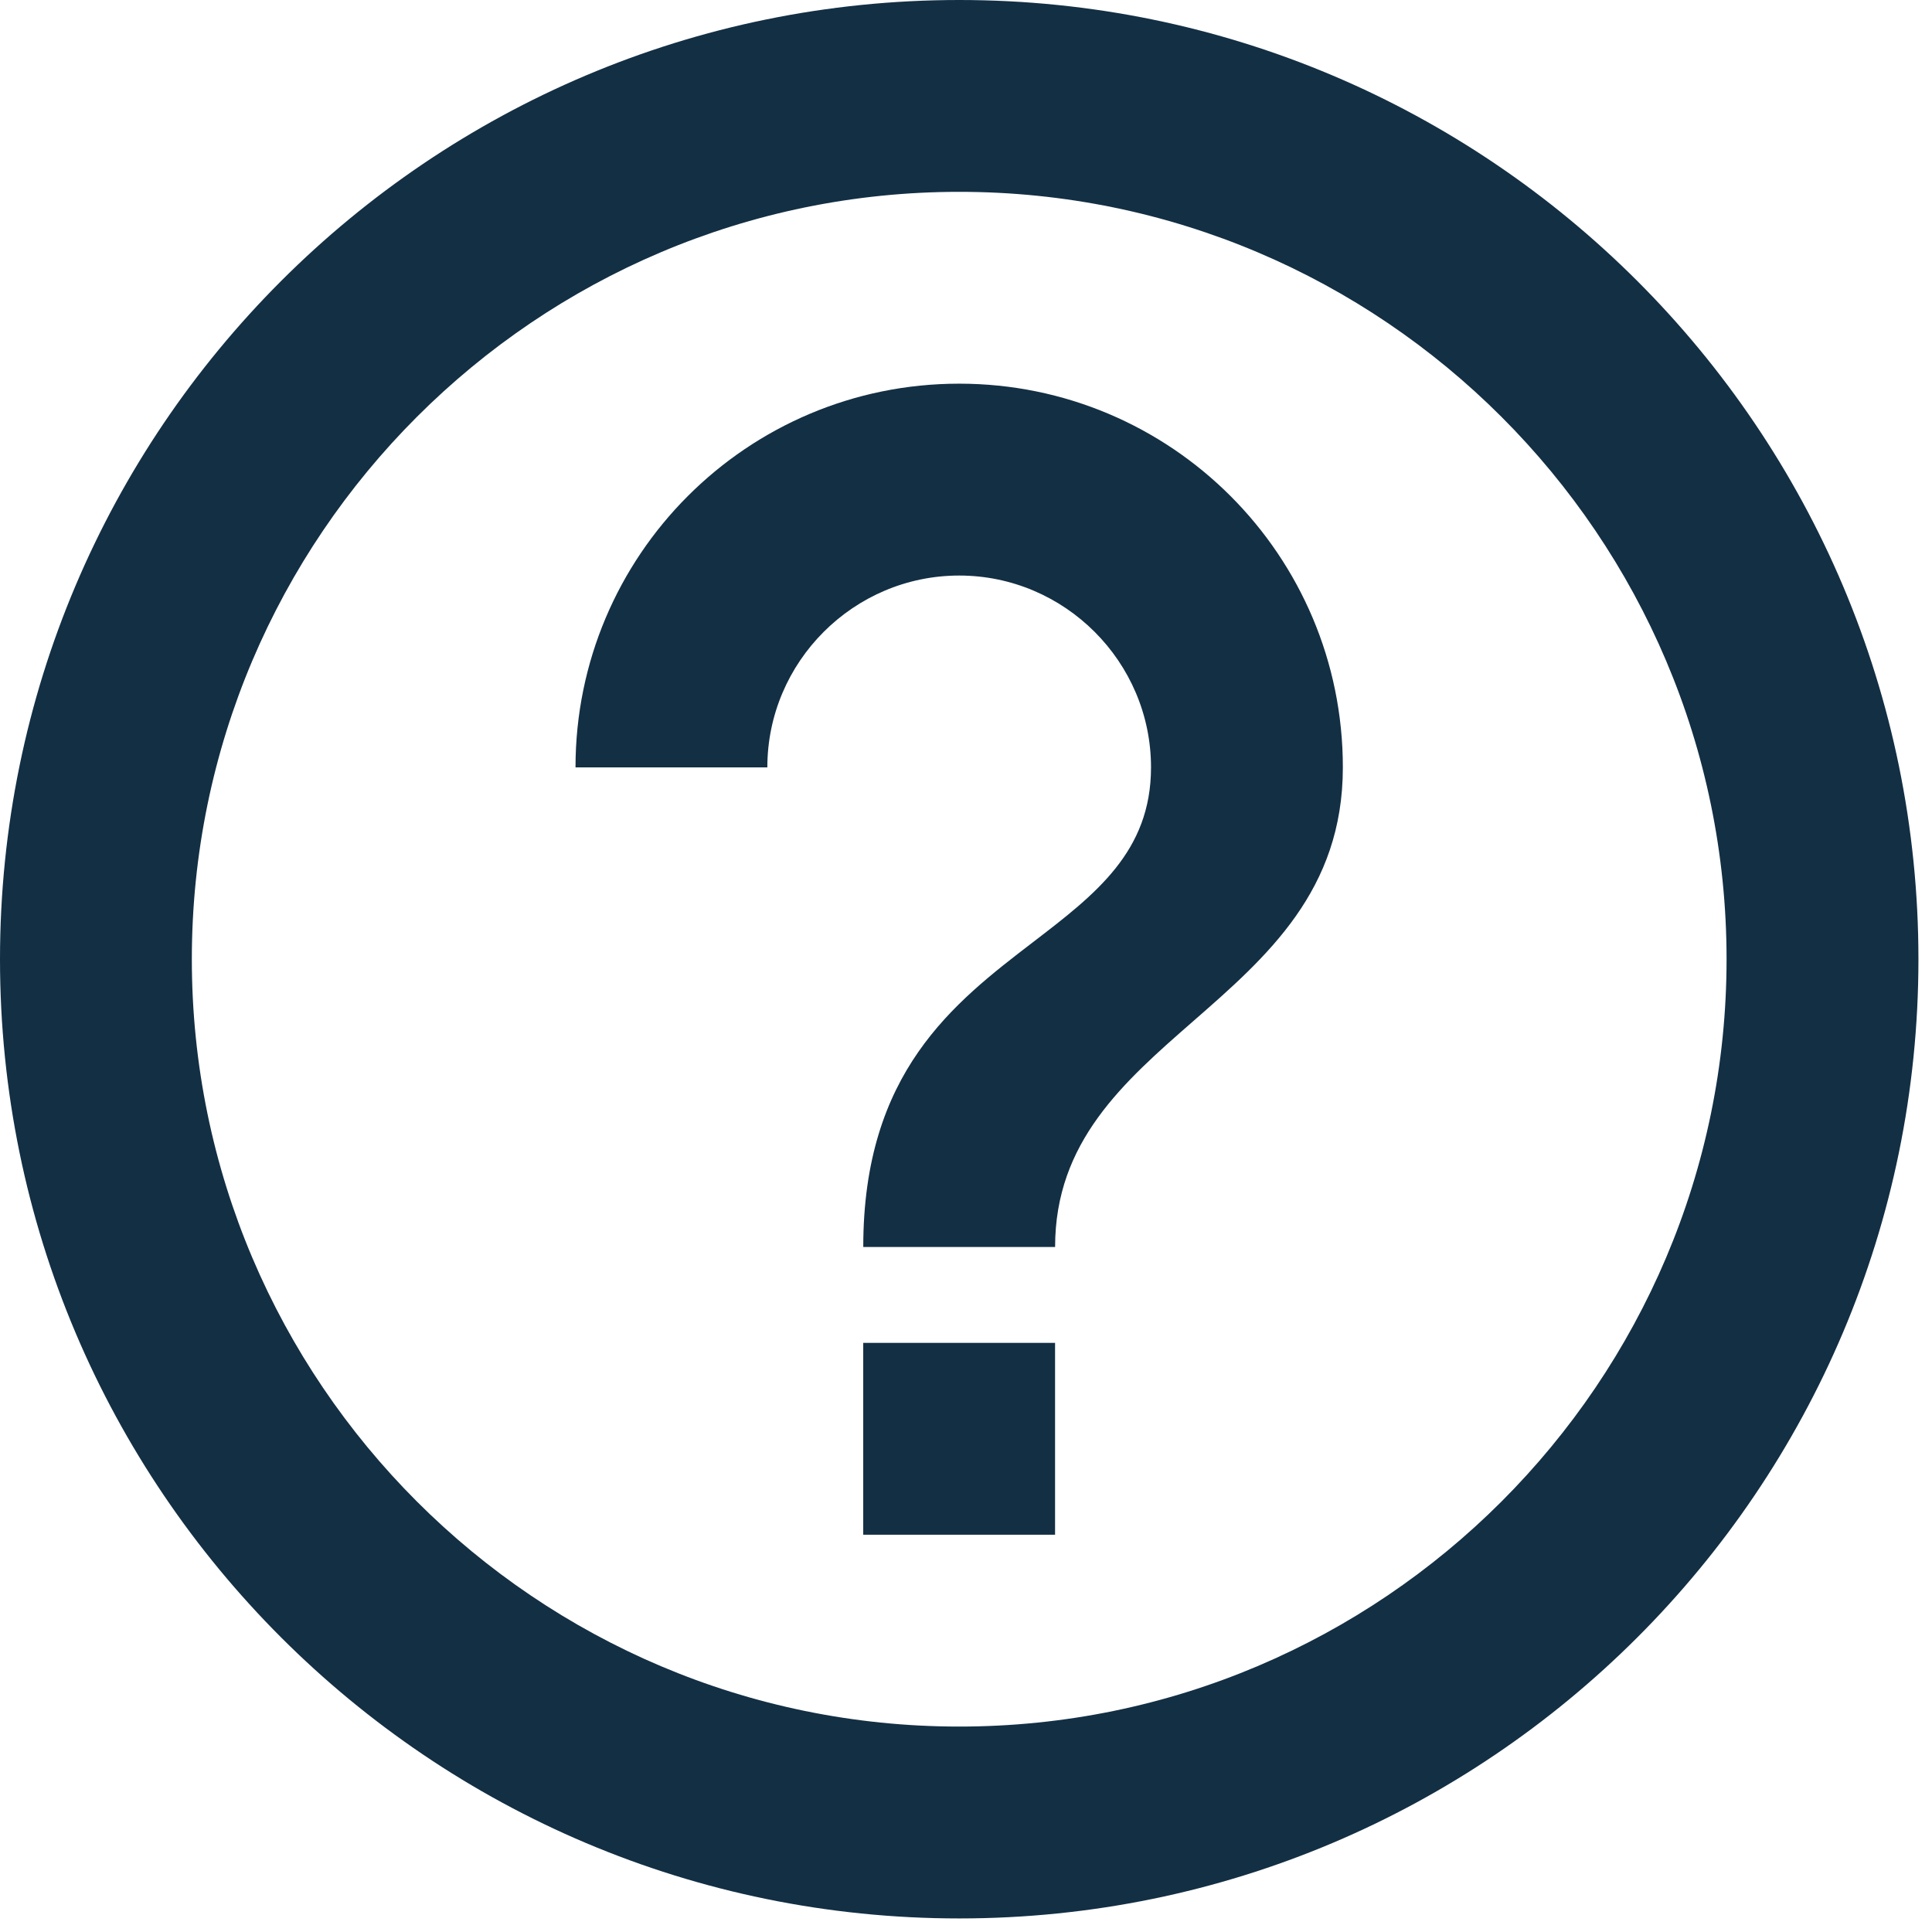 <svg width="51" height="51" viewBox="0 0 51 51" fill="none" xmlns="http://www.w3.org/2000/svg">
<path fill-rule="evenodd" clip-rule="evenodd" d="M0 25.321C0 11.344 11.344 0 25.321 0C39.298 0 50.642 11.344 50.642 25.321C50.642 39.298 39.298 50.642 25.321 50.642C11.344 50.642 0 39.298 0 25.321ZM27.851 40.513H22.787V35.449H27.851V40.513ZM25.321 45.577C14.154 45.577 5.064 36.487 5.064 25.321C5.064 14.154 14.154 5.064 25.321 5.064C36.487 5.064 45.577 14.154 45.577 25.321C45.577 36.487 36.487 45.577 25.321 45.577ZM15.192 20.257C15.192 14.661 19.724 10.128 25.32 10.128C30.916 10.128 35.448 14.661 35.448 20.257C35.448 23.505 33.448 25.253 31.5 26.955C29.652 28.57 27.852 30.143 27.852 32.917H22.788C22.788 28.305 25.173 26.477 27.271 24.869C28.916 23.608 30.384 22.483 30.384 20.257C30.384 17.471 28.105 15.193 25.32 15.193C22.535 15.193 20.256 17.471 20.256 20.257H15.192Z" fill="#132F44"/>
</svg>
